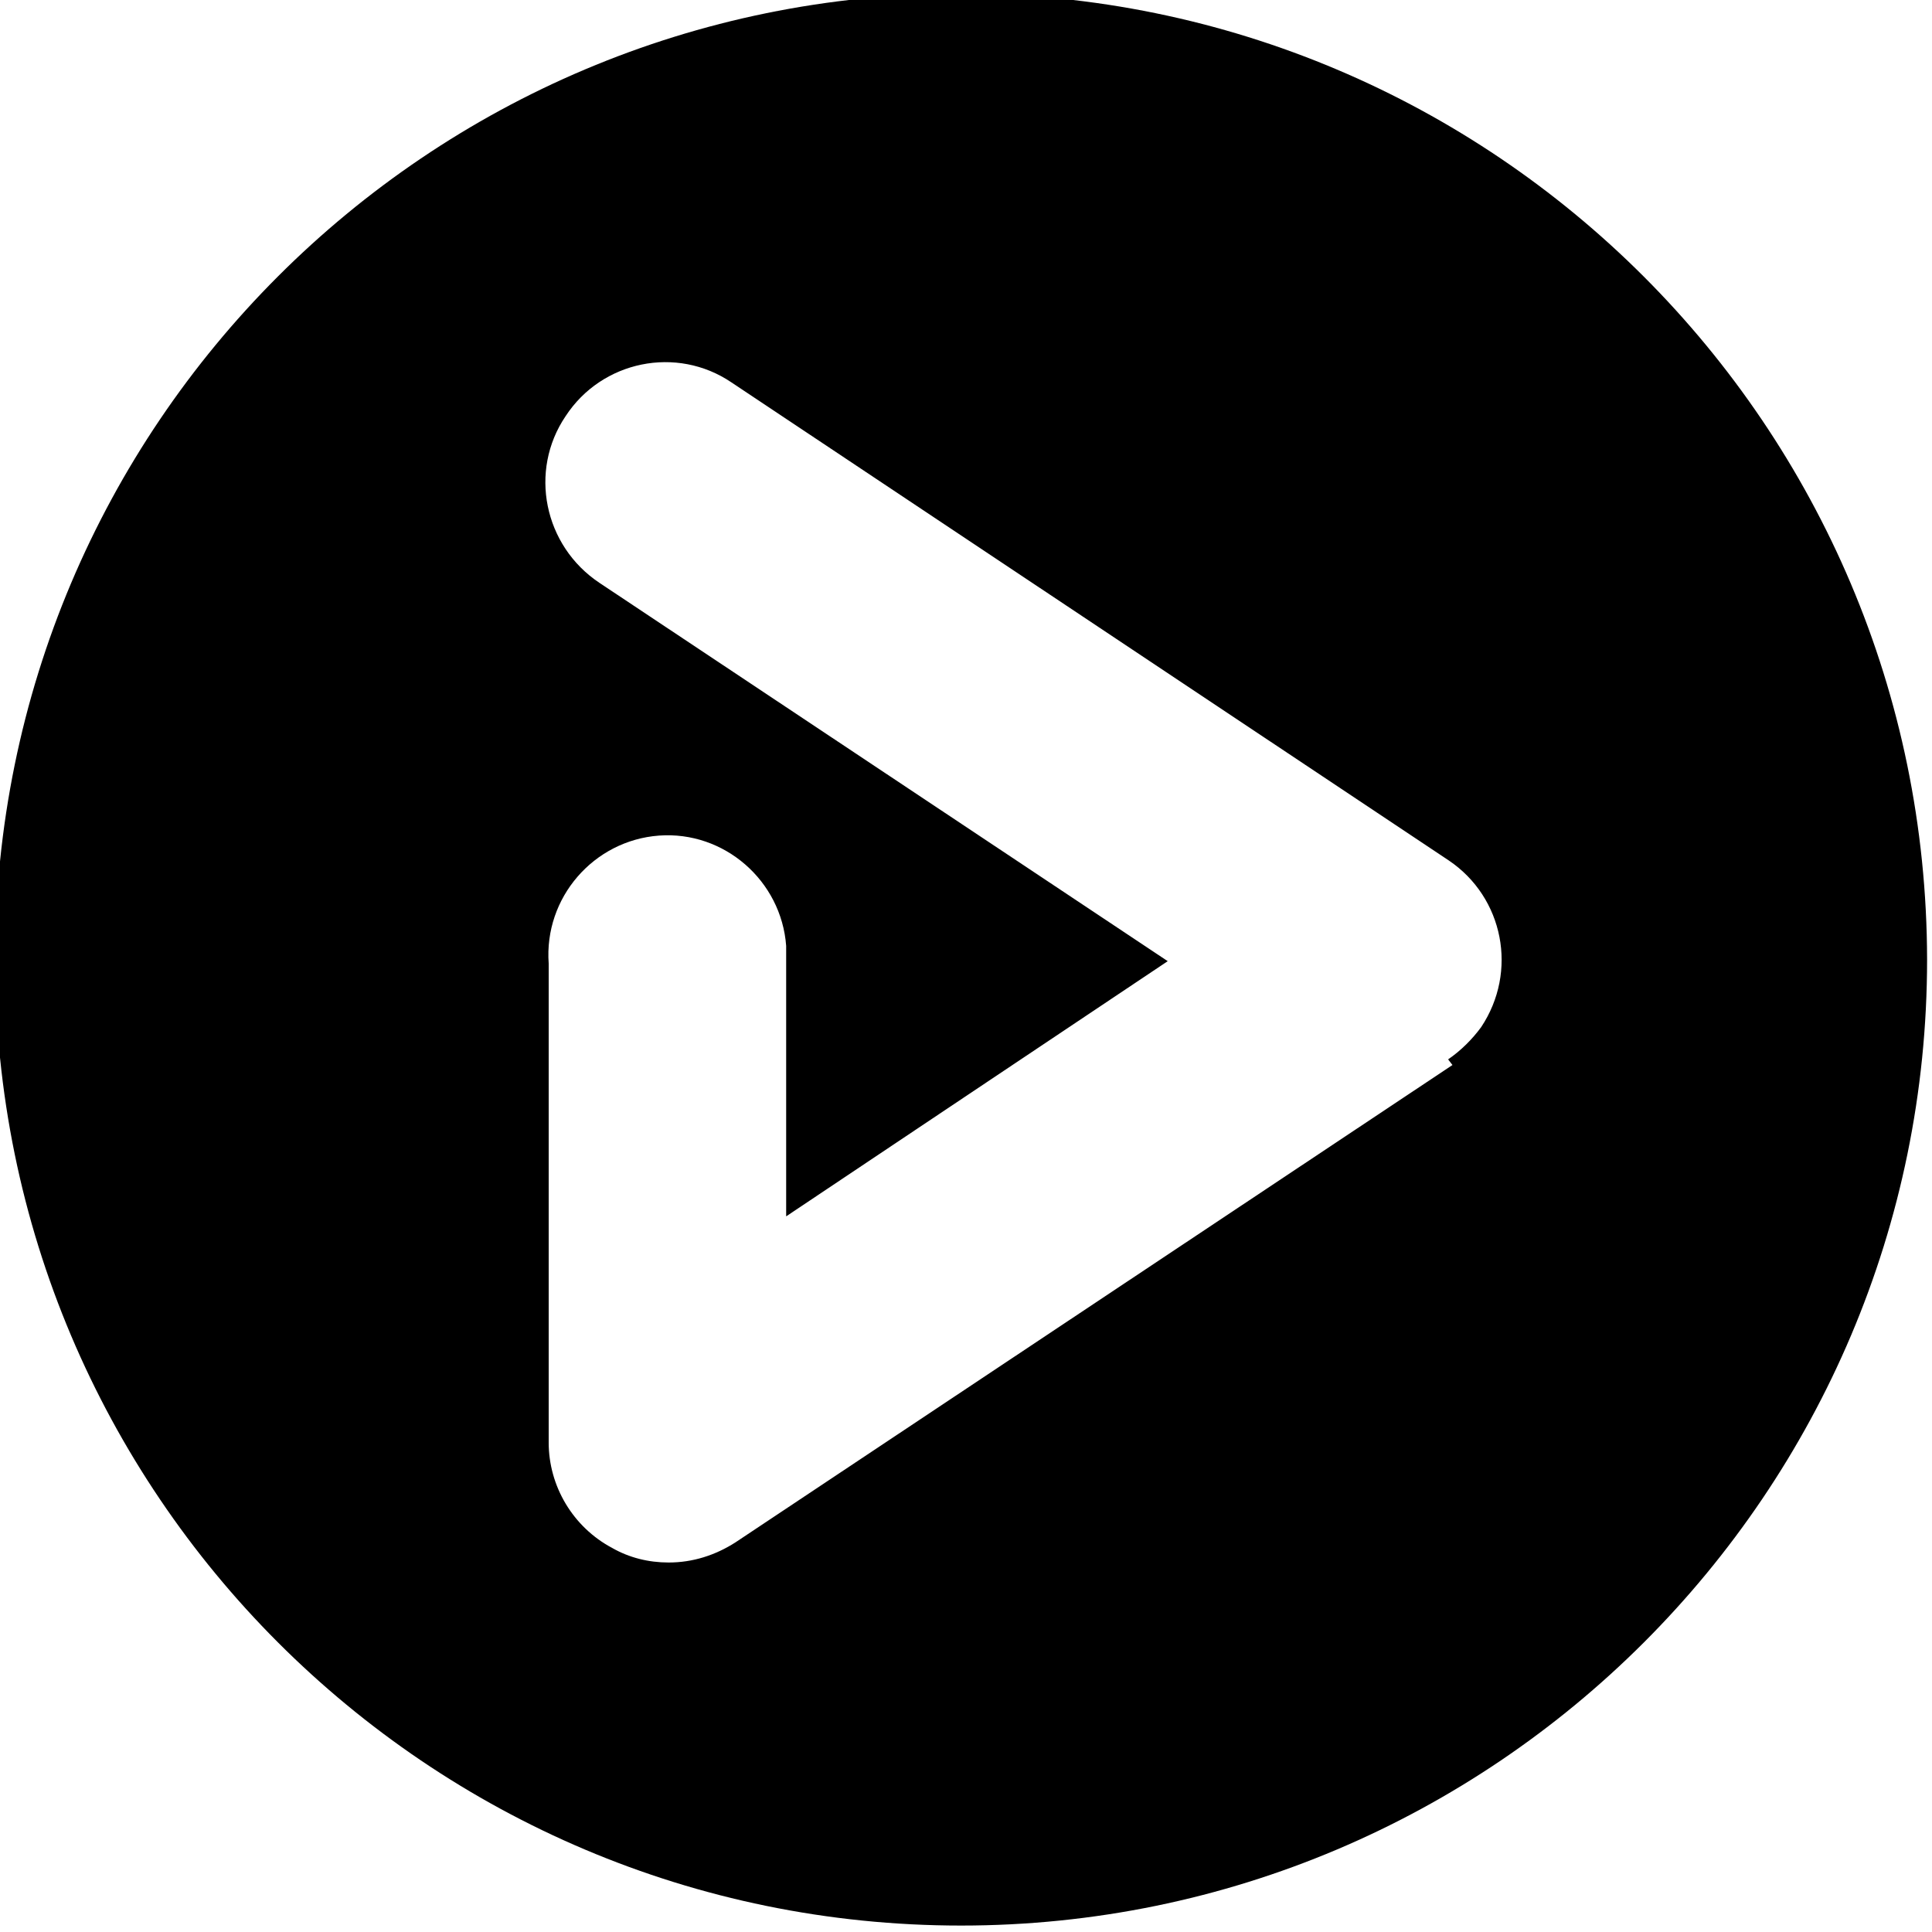 <svg viewBox="0 0 24 24" xmlns="http://www.w3.org/2000/svg"><path d="M18.043 13.23l-8.907 5.93v0c-.25.16-.53.25-.83.25v0c-.25 0-.49-.06-.7-.18h0c-.49-.26-.79-.77-.79-1.31v-5.95 0c-.06-.82.56-1.53 1.37-1.59 .81-.06 1.52.56 1.58 1.37 0 .06 0 .13 0 .2v3.16l4.74-3.17 -7.06-4.7 0 0c-.69-.46-.88-1.39-.42-2.07 .45-.69 1.38-.88 2.06-.42l8.913 5.94v0c.68.46.86 1.38.4 2.07 -.11.15-.25.29-.41.4M11.939-.08v0c-6.63 0-12 5.37-12 12 0 6.62 5.37 12 12 12 6.62 0 12-5.38 12-12v0c-.01-6.63-5.38-12-12-12"/></svg>